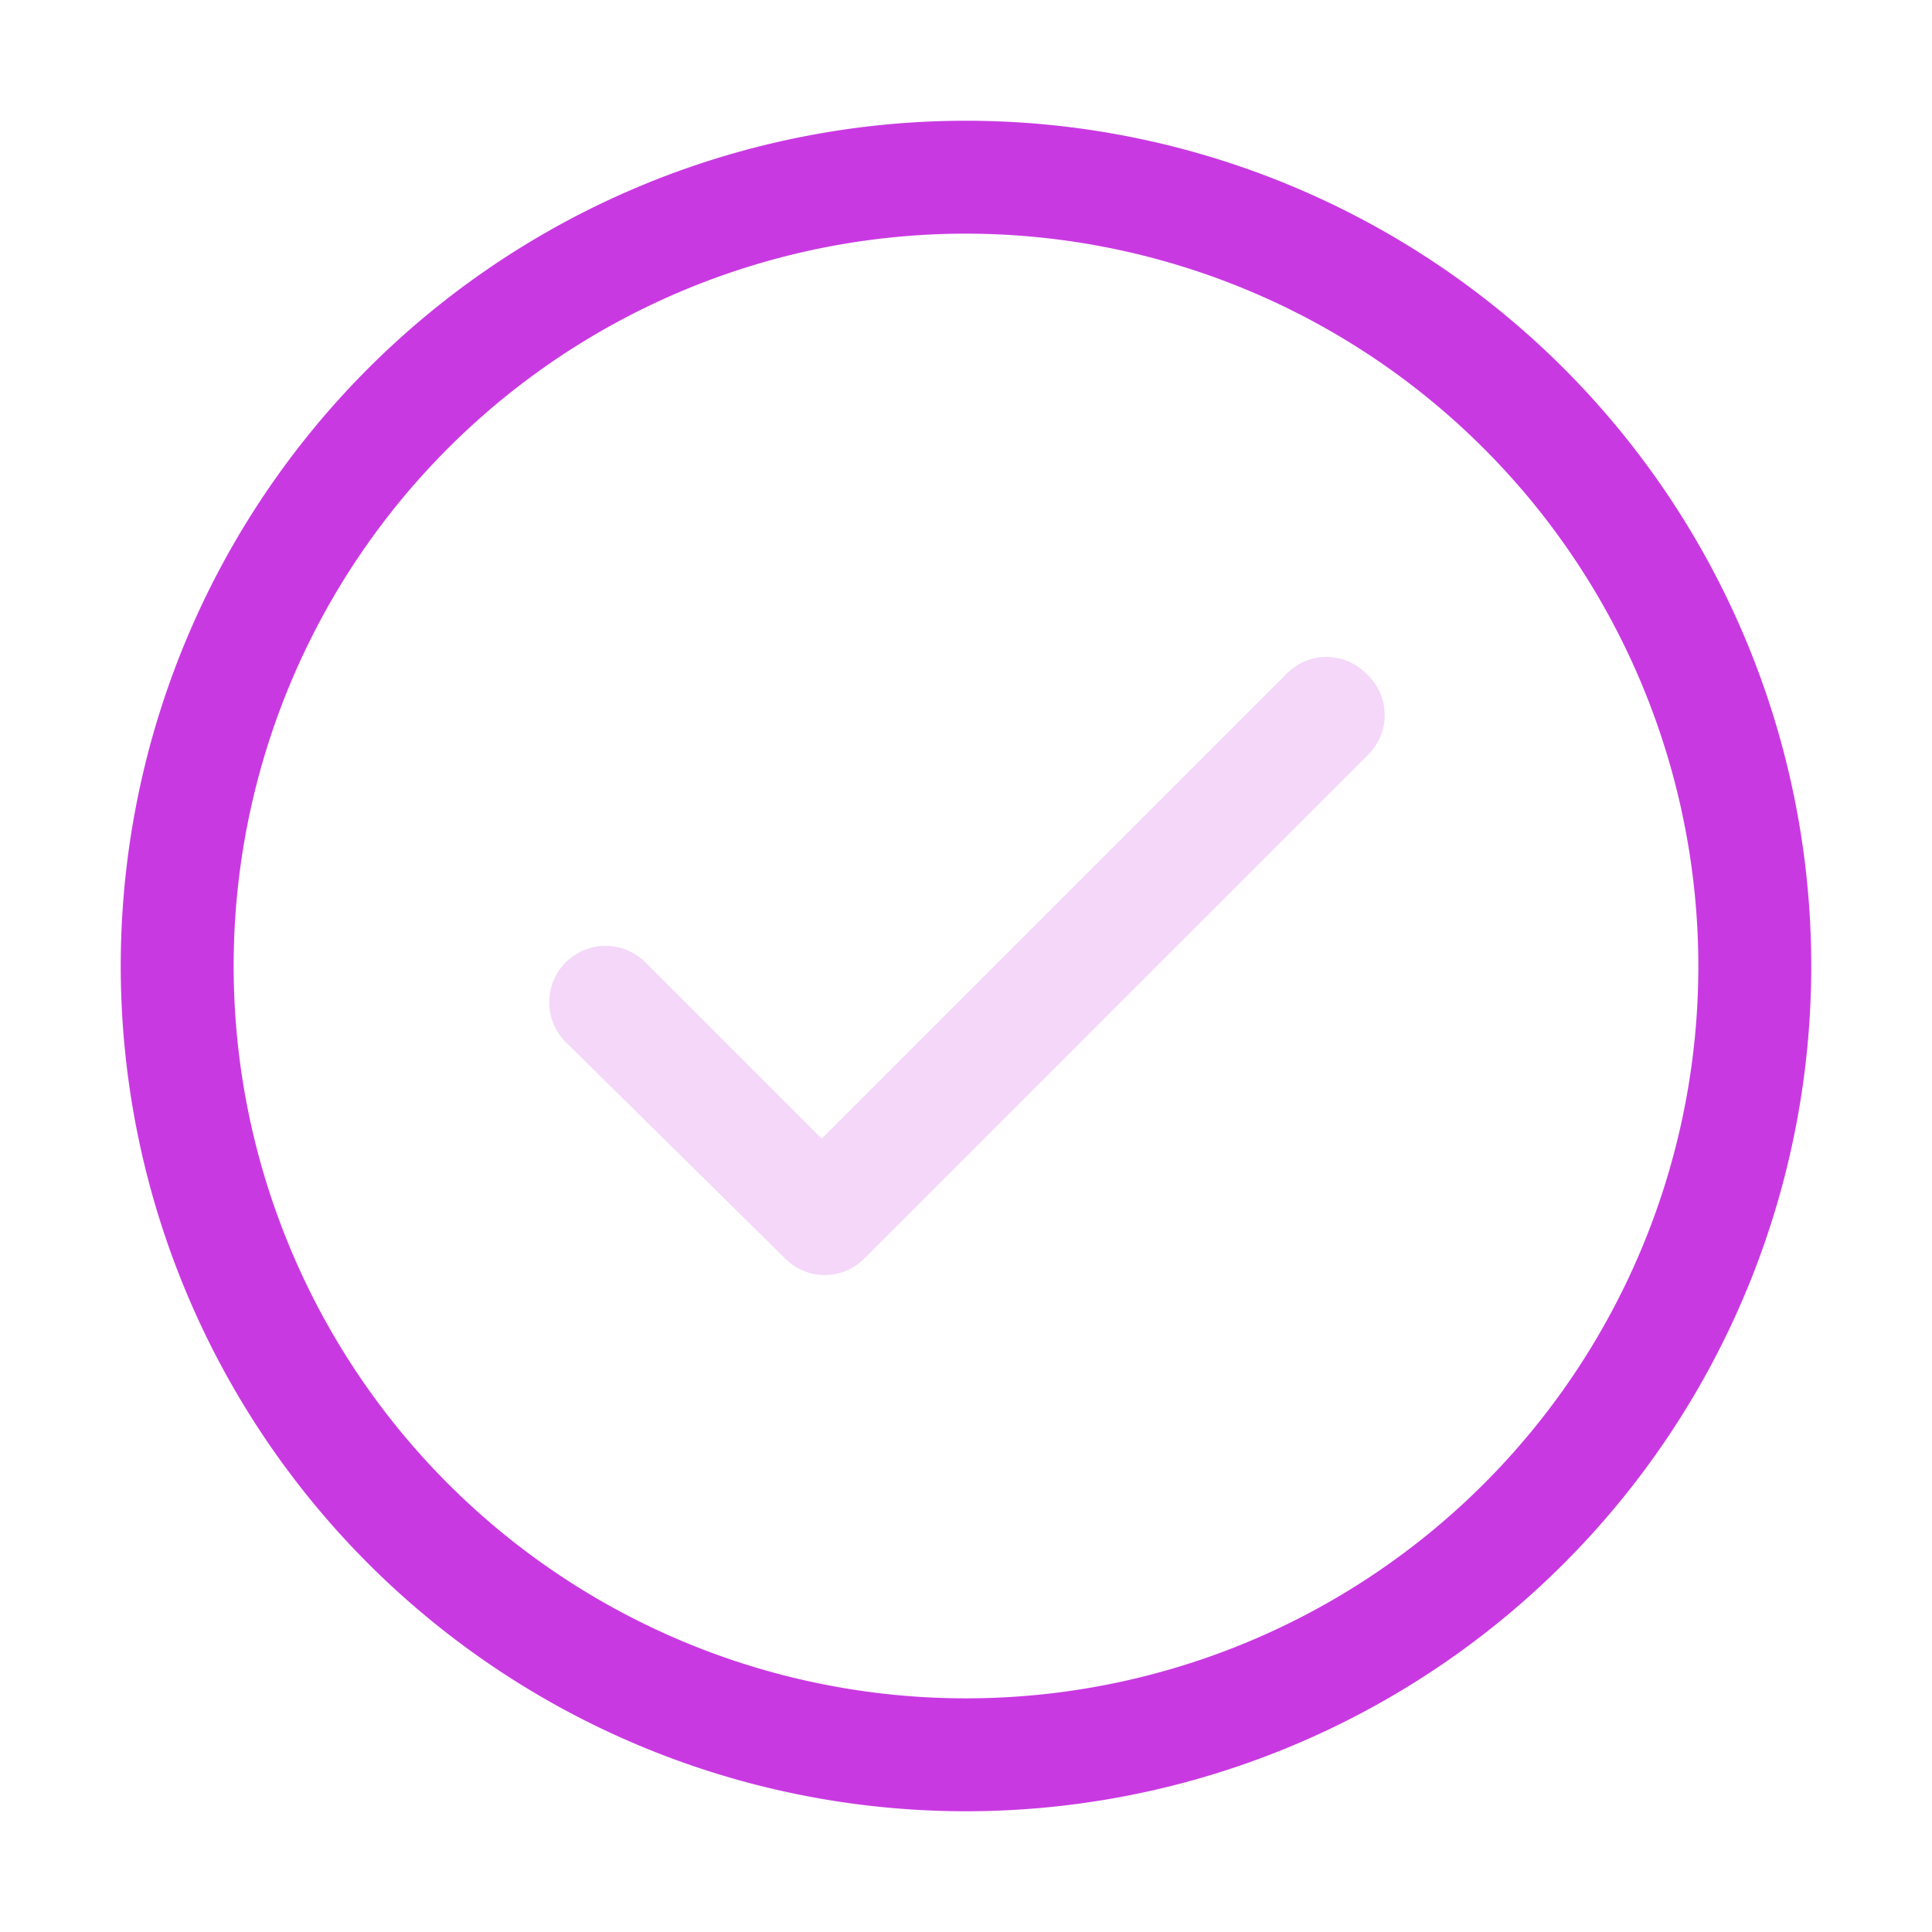 <?xml version="1.0" ?><svg data-name="Layer 1" id="Layer_1" viewBox="0 0 32 32" xmlns="http://www.w3.org/2000/svg"><defs><style>.cls-1{fill:#f4d7f9;}.cls-2{fill:#c939e2;}</style></defs><title/><path class="cls-1" d="M22.63,11.16a.92.92,0,0,0-1.32,0l-7.7,7.7-2.92-2.92a.93.93,0,0,0-1.32,1.32L13,20.84a.92.92,0,0,0,1.32,0l8.36-8.36A.92.92,0,0,0,22.63,11.16Z"/><path class="cls-2" d="M16,30A14,14,0,1,1,30,16,14,14,0,0,1,16,30ZM16,3.87A12.13,12.13,0,1,0,28.13,16,12.14,12.14,0,0,0,16,3.87Z"/></svg>